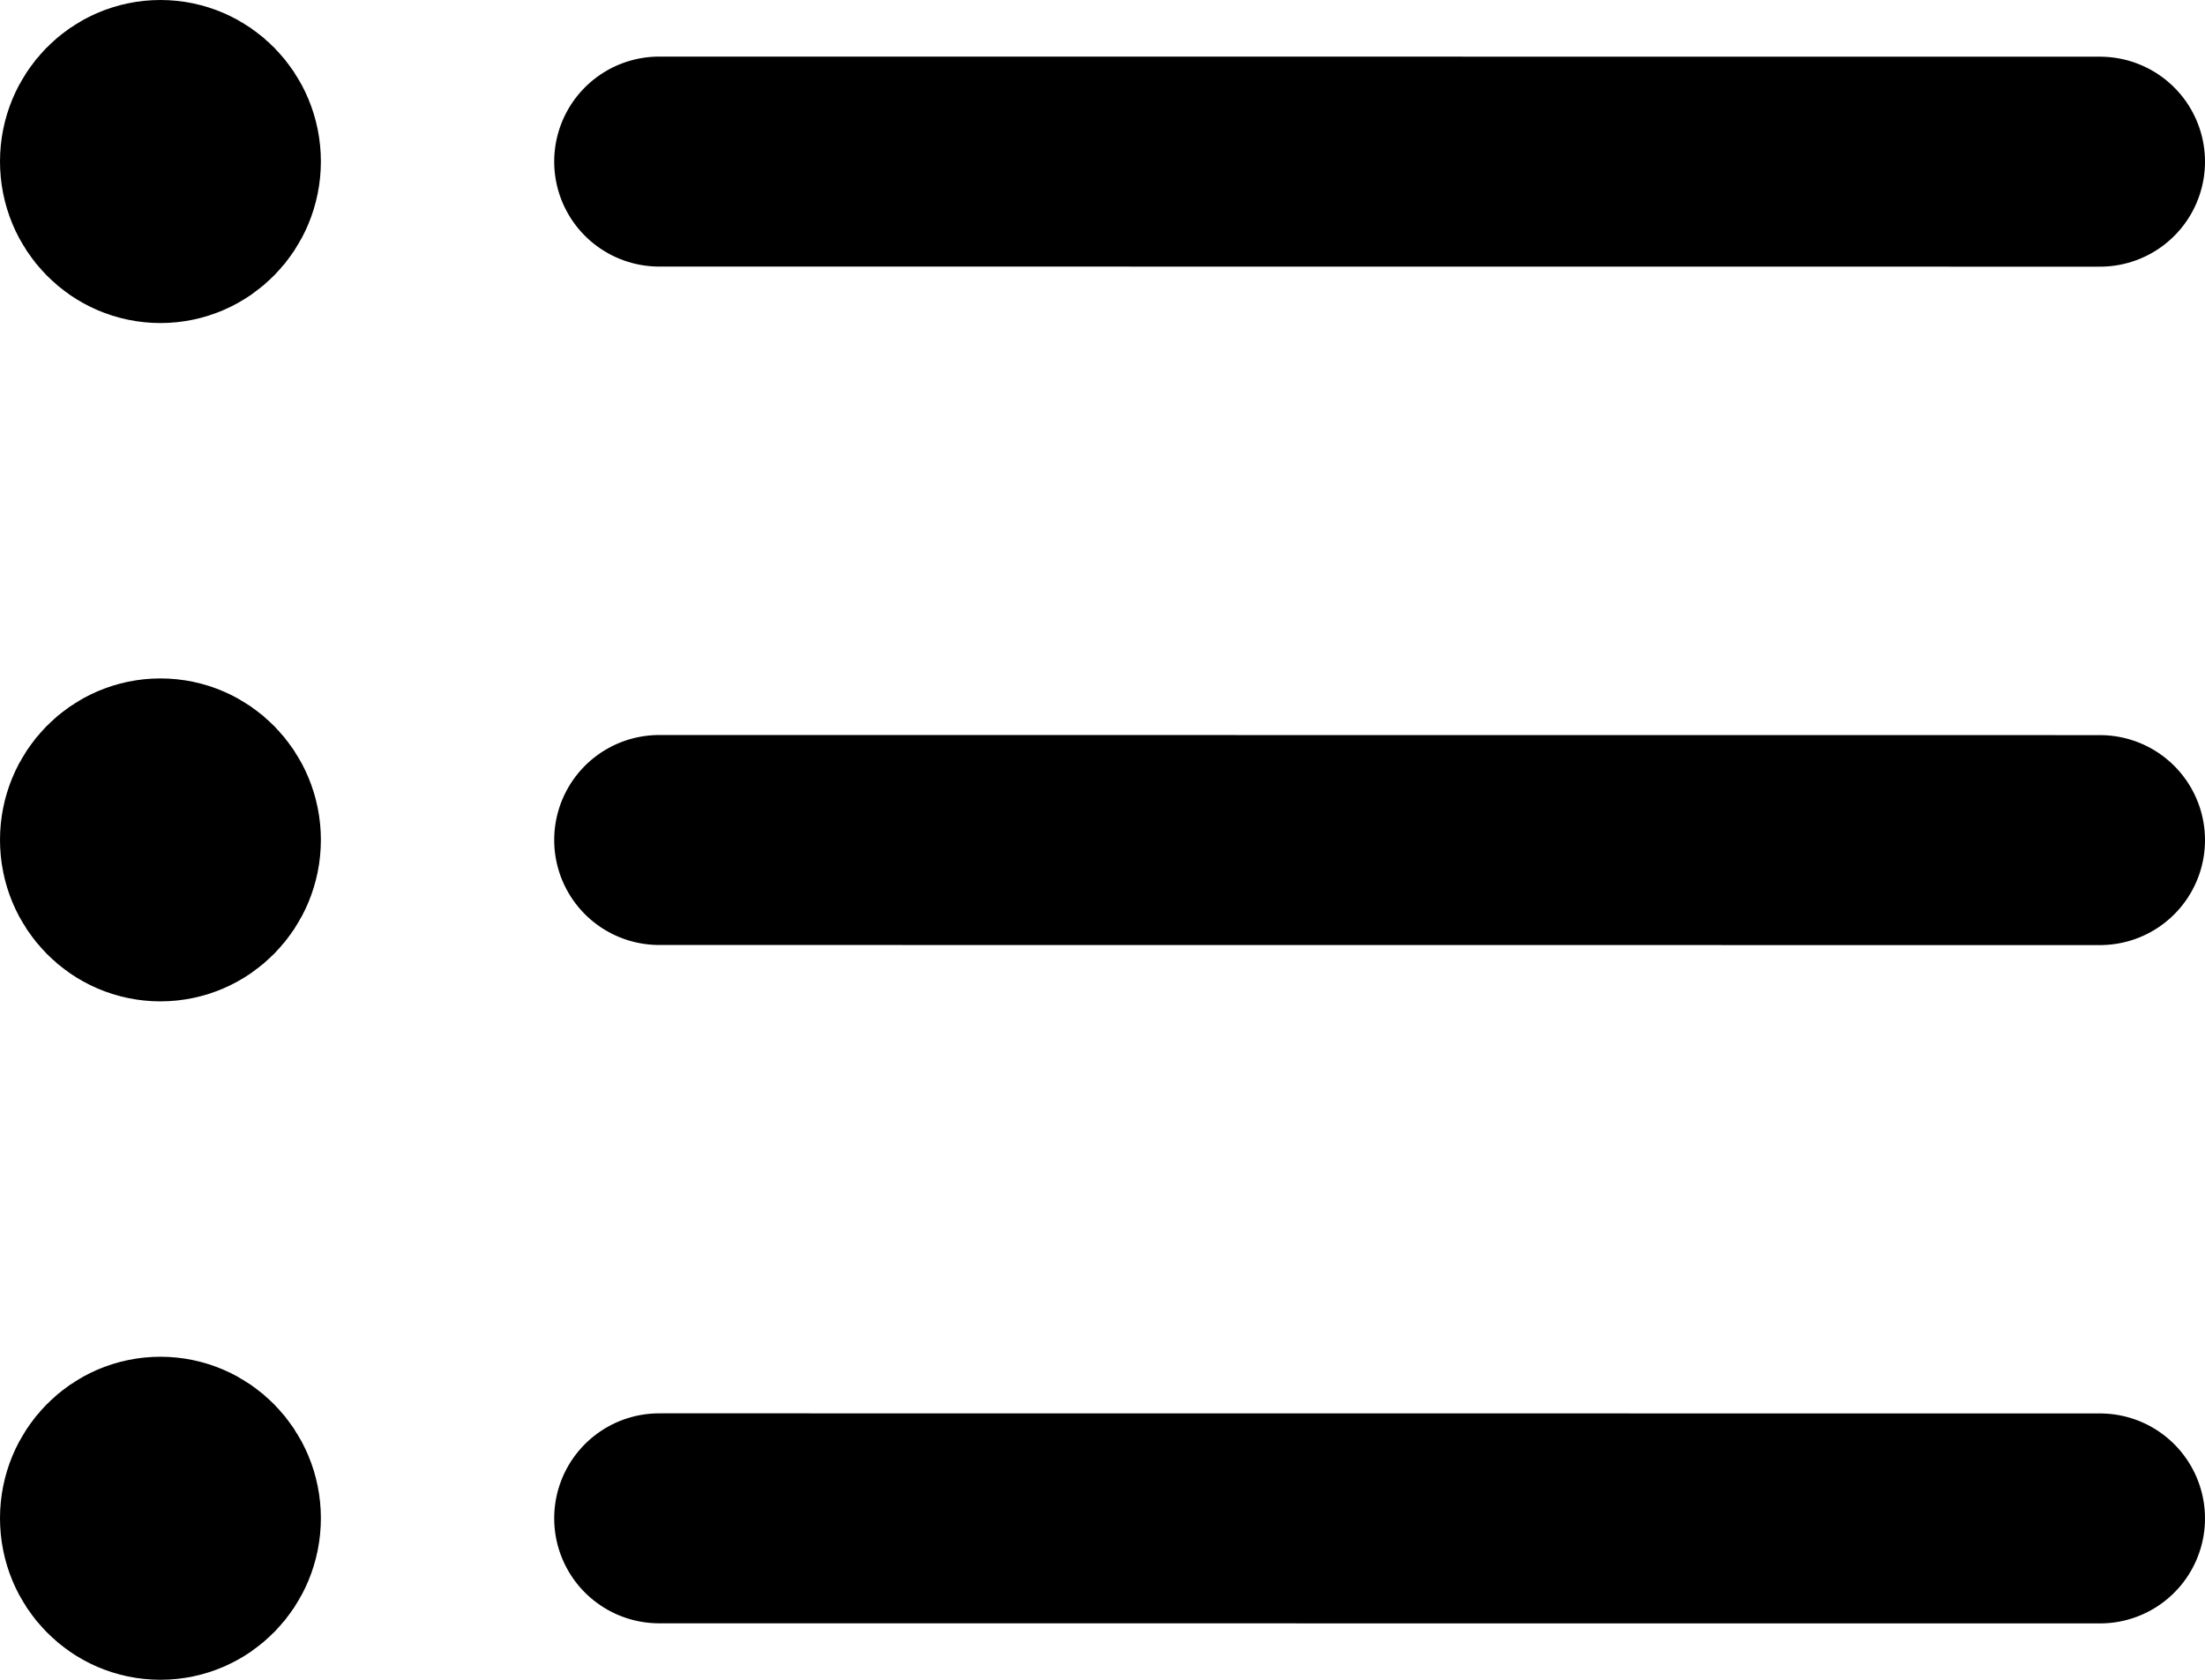 <svg width="21" height="16" viewBox="0 0 21 16" fill="none" xmlns="http://www.w3.org/2000/svg">
<path d="M6.278 1.539L20 1.54M6.278 8.001L20 8.002M6.278 14.462L20 14.463M1.528 1.538H1.538M1.528 8H1.538M1.528 14.461H1.538M2.056 1.538C2.056 1.836 1.819 2.077 1.528 2.077C1.236 2.077 1 1.836 1 1.538C1 1.241 1.236 1 1.528 1C1.819 1 2.056 1.241 2.056 1.538ZM2.056 8C2.056 8.297 1.819 8.538 1.528 8.538C1.236 8.538 1 8.297 1 8C1 7.703 1.236 7.462 1.528 7.462C1.819 7.462 2.056 7.703 2.056 8ZM2.056 14.461C2.056 14.759 1.819 15 1.528 15C1.236 15 1 14.759 1 14.461C1 14.164 1.236 13.923 1.528 13.923C1.819 13.923 2.056 14.164 2.056 14.461Z" stroke="black" stroke-width="2" stroke-linecap="round" stroke-linejoin="round"/>
</svg>
